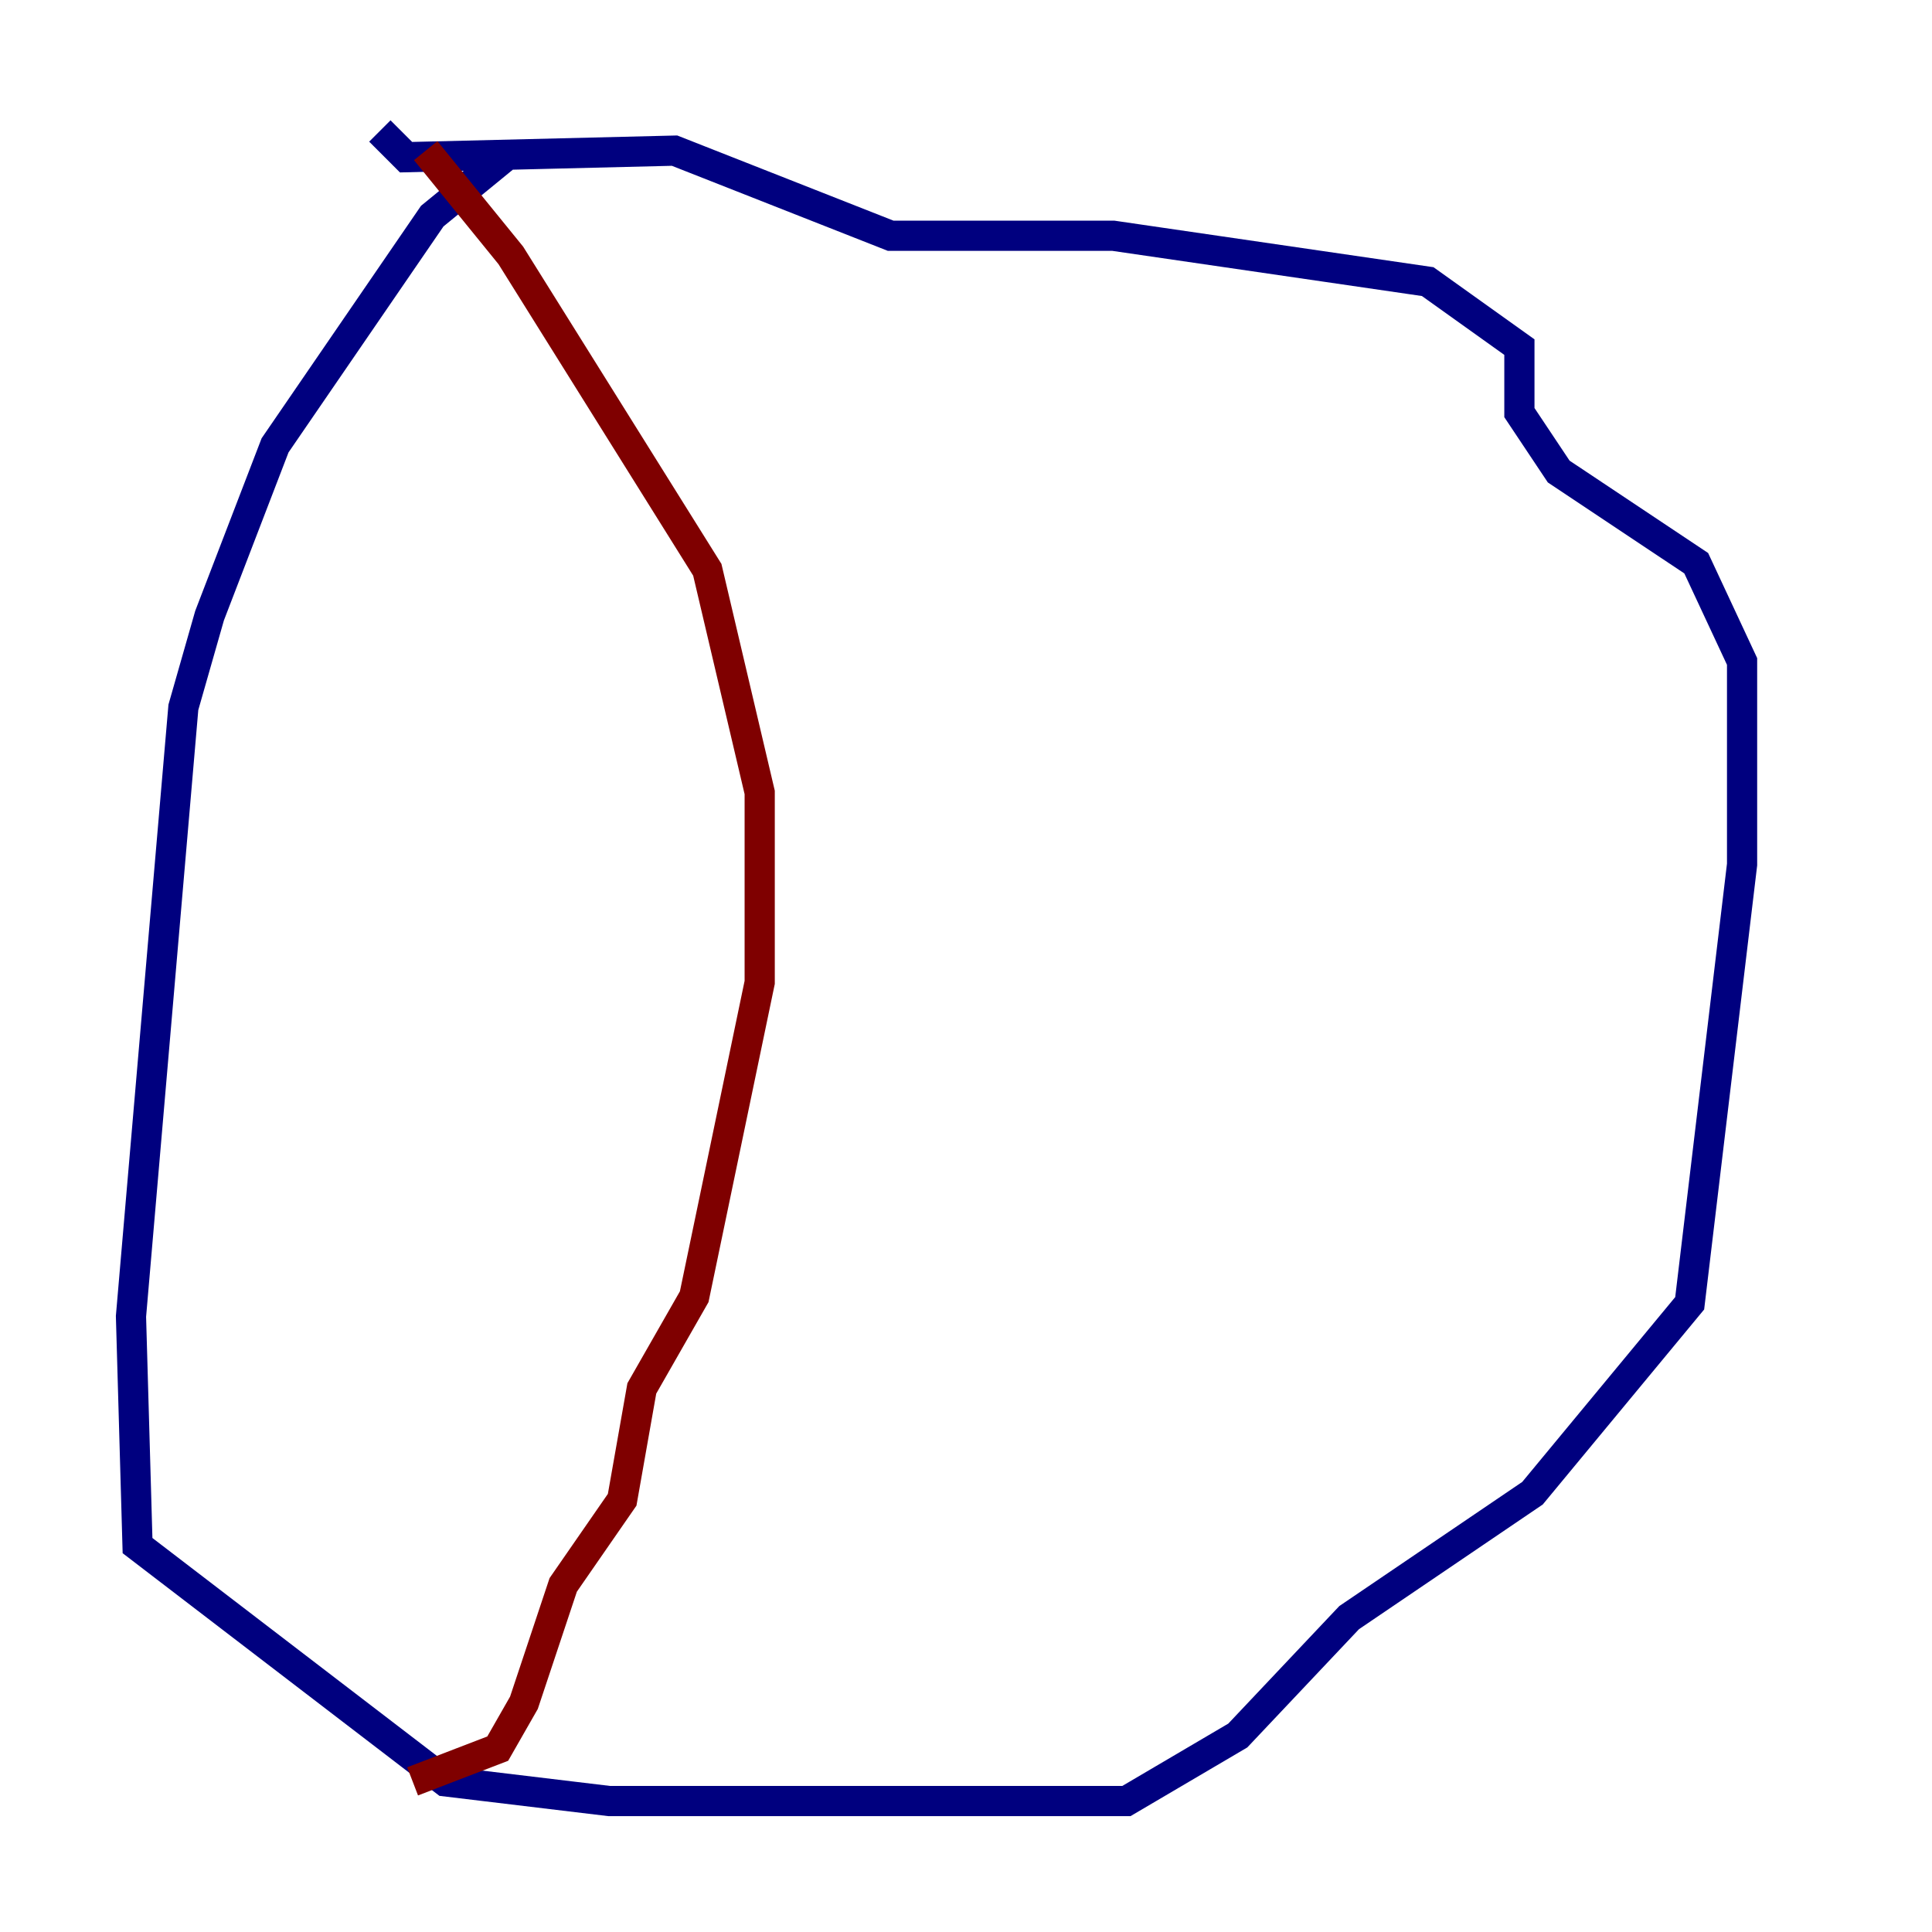 <?xml version="1.0" encoding="utf-8" ?>
<svg baseProfile="tiny" height="128" version="1.2" viewBox="0,0,128,128" width="128" xmlns="http://www.w3.org/2000/svg" xmlns:ev="http://www.w3.org/2001/xml-events" xmlns:xlink="http://www.w3.org/1999/xlink"><defs /><polyline fill="none" points="33.41,10.414 28.637,14.319 18.224,29.505 13.885,40.786 12.149,46.861 8.678,87.214 9.112,102.4 29.505,118.02 40.352,119.322 74.63,119.322 82.007,114.983 89.383,107.173 101.532,98.929 111.946,86.346 115.417,57.275 115.417,43.824 112.38,37.315 103.268,31.241 100.664,27.336 100.664,22.997 94.59,18.658 73.763,15.62 59.01,15.62 44.691,9.98 26.902,10.414 25.166,8.678" stroke="#00007f" stroke-width="2" /><polyline fill="none" points="28.203,9.98 33.844,16.922 46.861,37.749 50.332,52.502 50.332,65.085 45.993,85.912 42.522,91.986 41.22,99.363 37.315,105.003 34.712,112.814 32.976,115.851 27.336,118.02" stroke="#7f0000" stroke-width="2" /></svg>